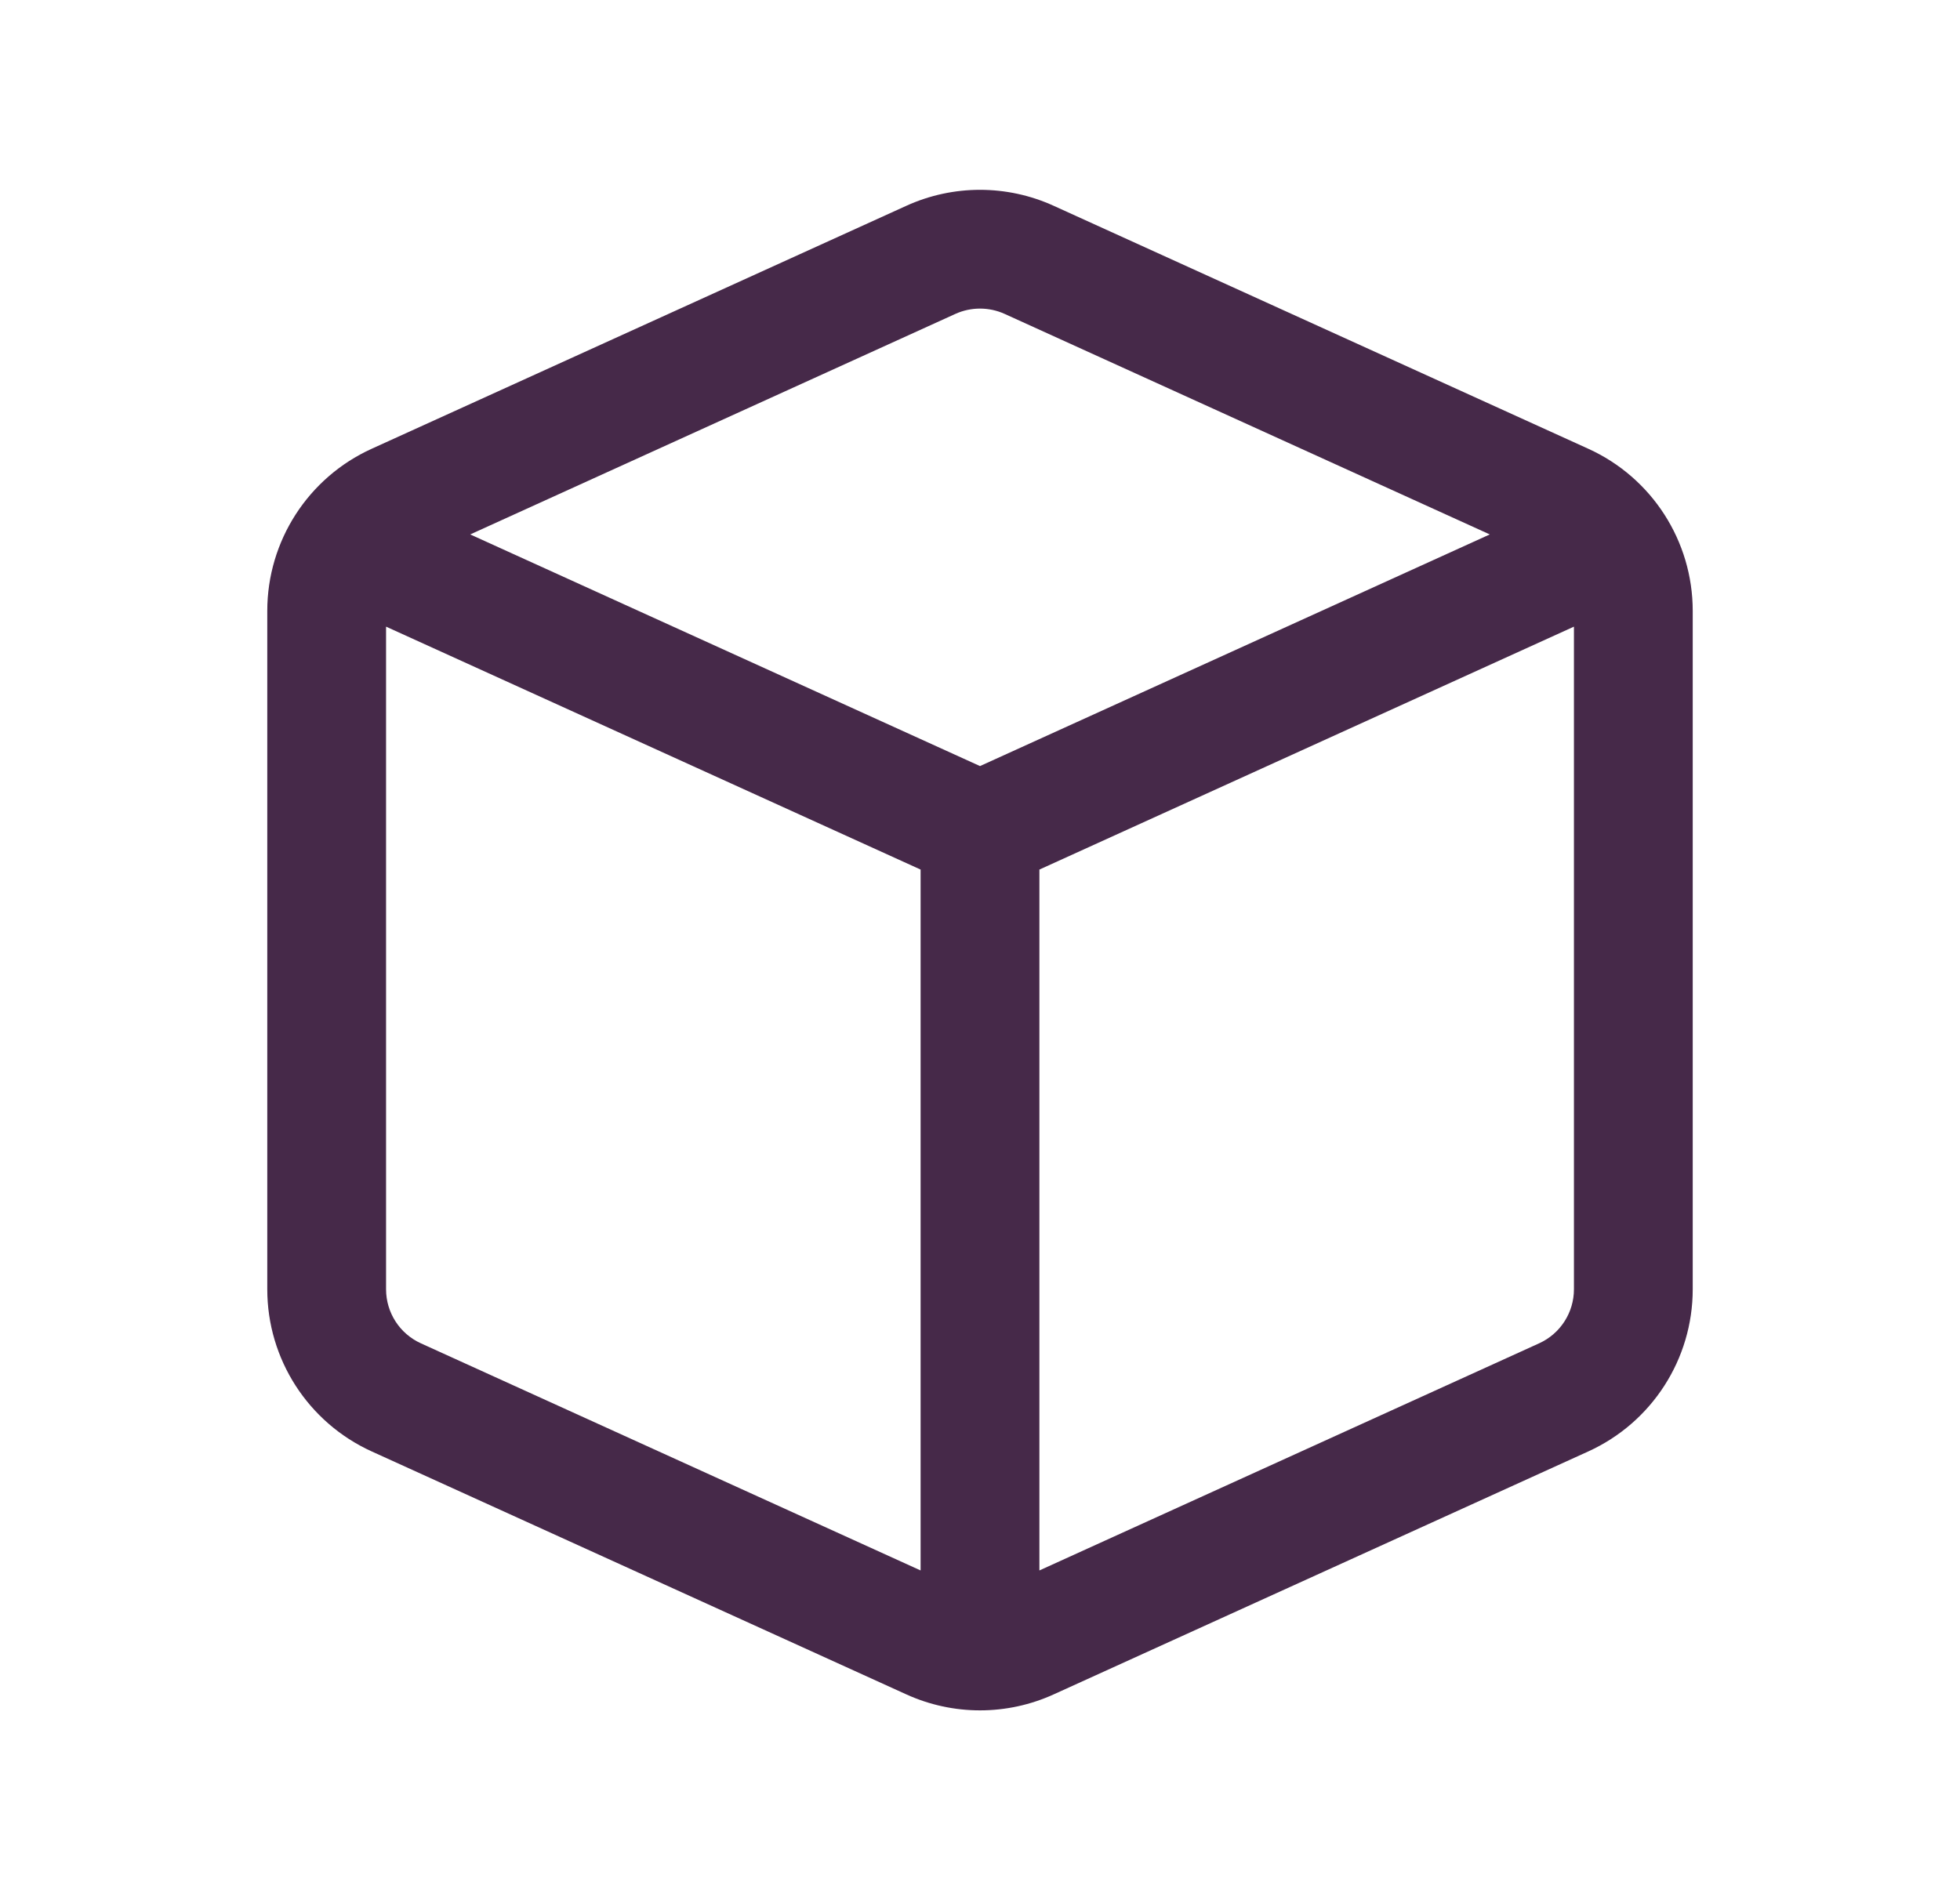 <svg width="33" height="32" viewBox="0 0 33 32" fill="none" xmlns="http://www.w3.org/2000/svg">
<path fill-rule="evenodd" clip-rule="evenodd" d="M16.914 5.286C16.651 5.167 16.349 5.167 16.086 5.286L7.917 9L16.5 12.901L25.083 9L16.914 5.286ZM26.5 10.553L17.5 14.644V26.447L25.914 22.622C26.271 22.46 26.5 22.104 26.5 21.712V10.553ZM15.5 26.447V14.644L6.5 10.553V21.712C6.5 22.104 6.729 22.46 7.086 22.622L15.5 26.447ZM15.259 3.466C16.047 3.107 16.953 3.107 17.741 3.466L26.741 7.557C27.812 8.043 28.5 9.111 28.5 10.288V21.712C28.5 22.889 27.812 23.956 26.741 24.443L17.741 28.534C16.953 28.893 16.047 28.893 15.259 28.534L6.259 24.443C5.188 23.956 4.5 22.889 4.5 21.712V10.288C4.5 9.111 5.188 8.043 6.259 7.557L15.259 3.466Z" fill="#462949"/>
</svg>
